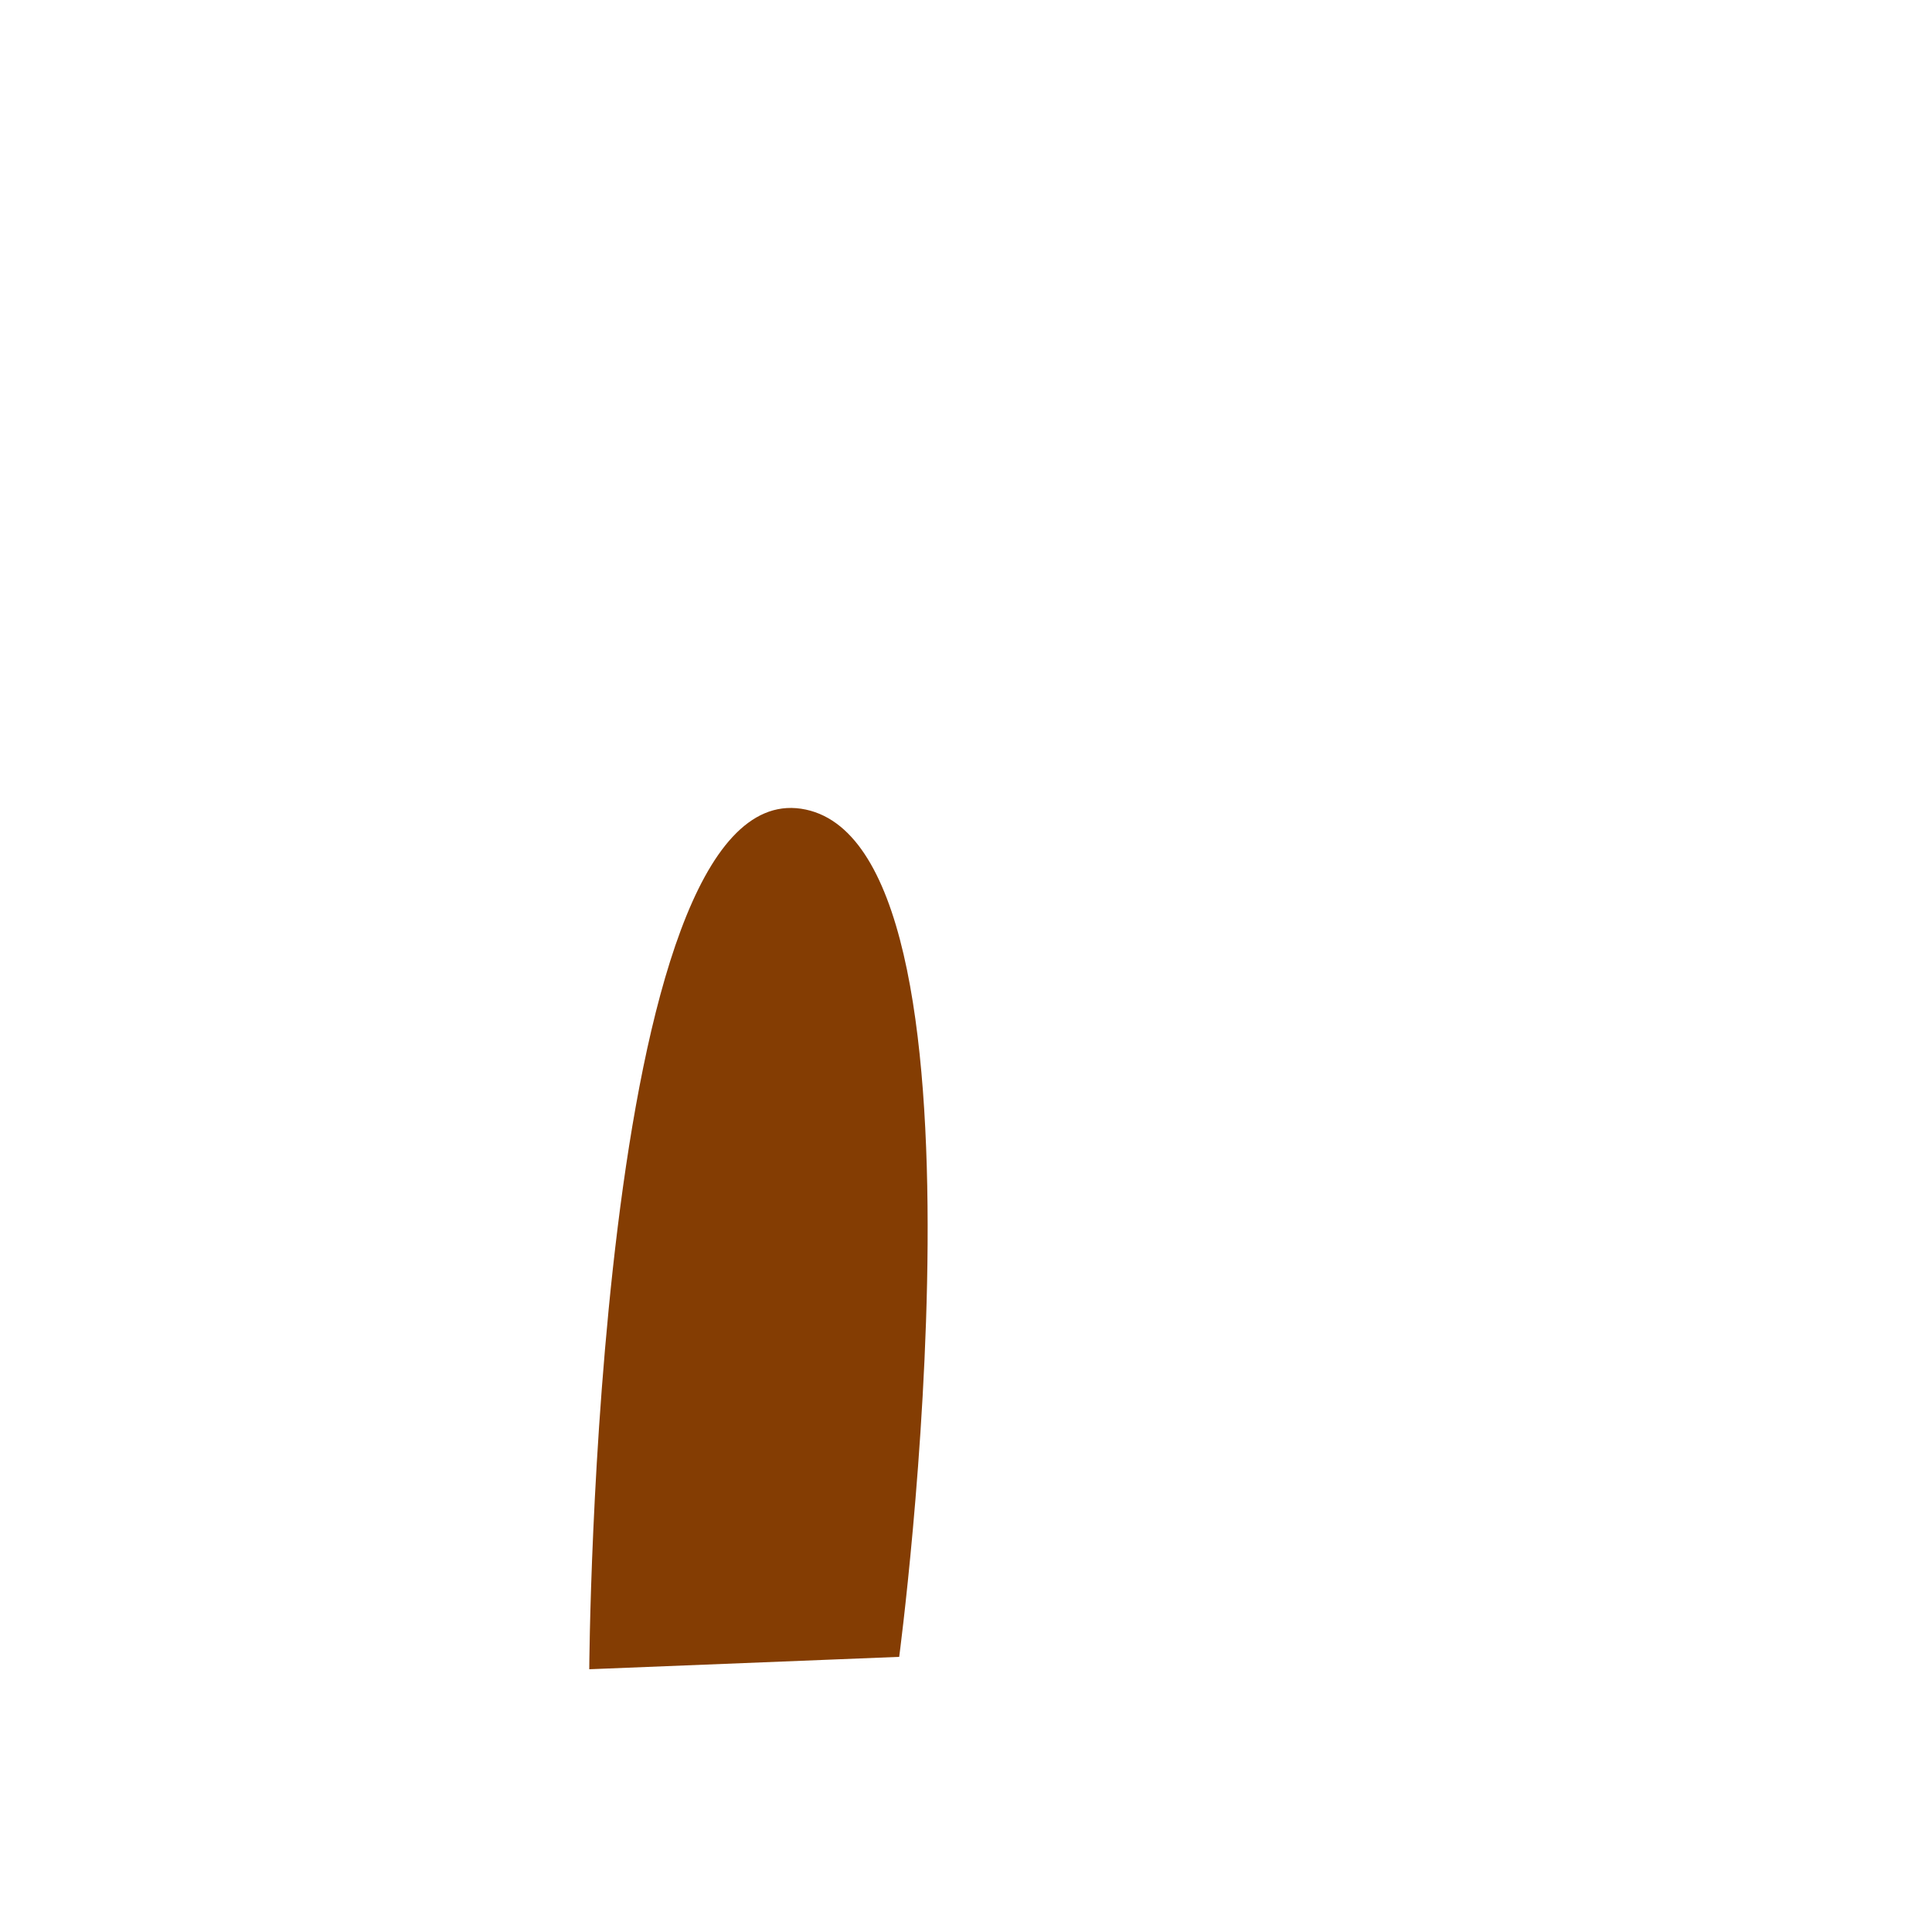 <svg id="cabello_fondo" data-name="cabello fondo" xmlns="http://www.w3.org/2000/svg" viewBox="0 0 1000 1000"><title>1Mesa de trabajo 1</title><path id="_3" data-name="3" d="M305,864s2.67-461.31,109.62-445.41,50.8,439,50.8,439Z" style="fill:#843d03"/></svg>